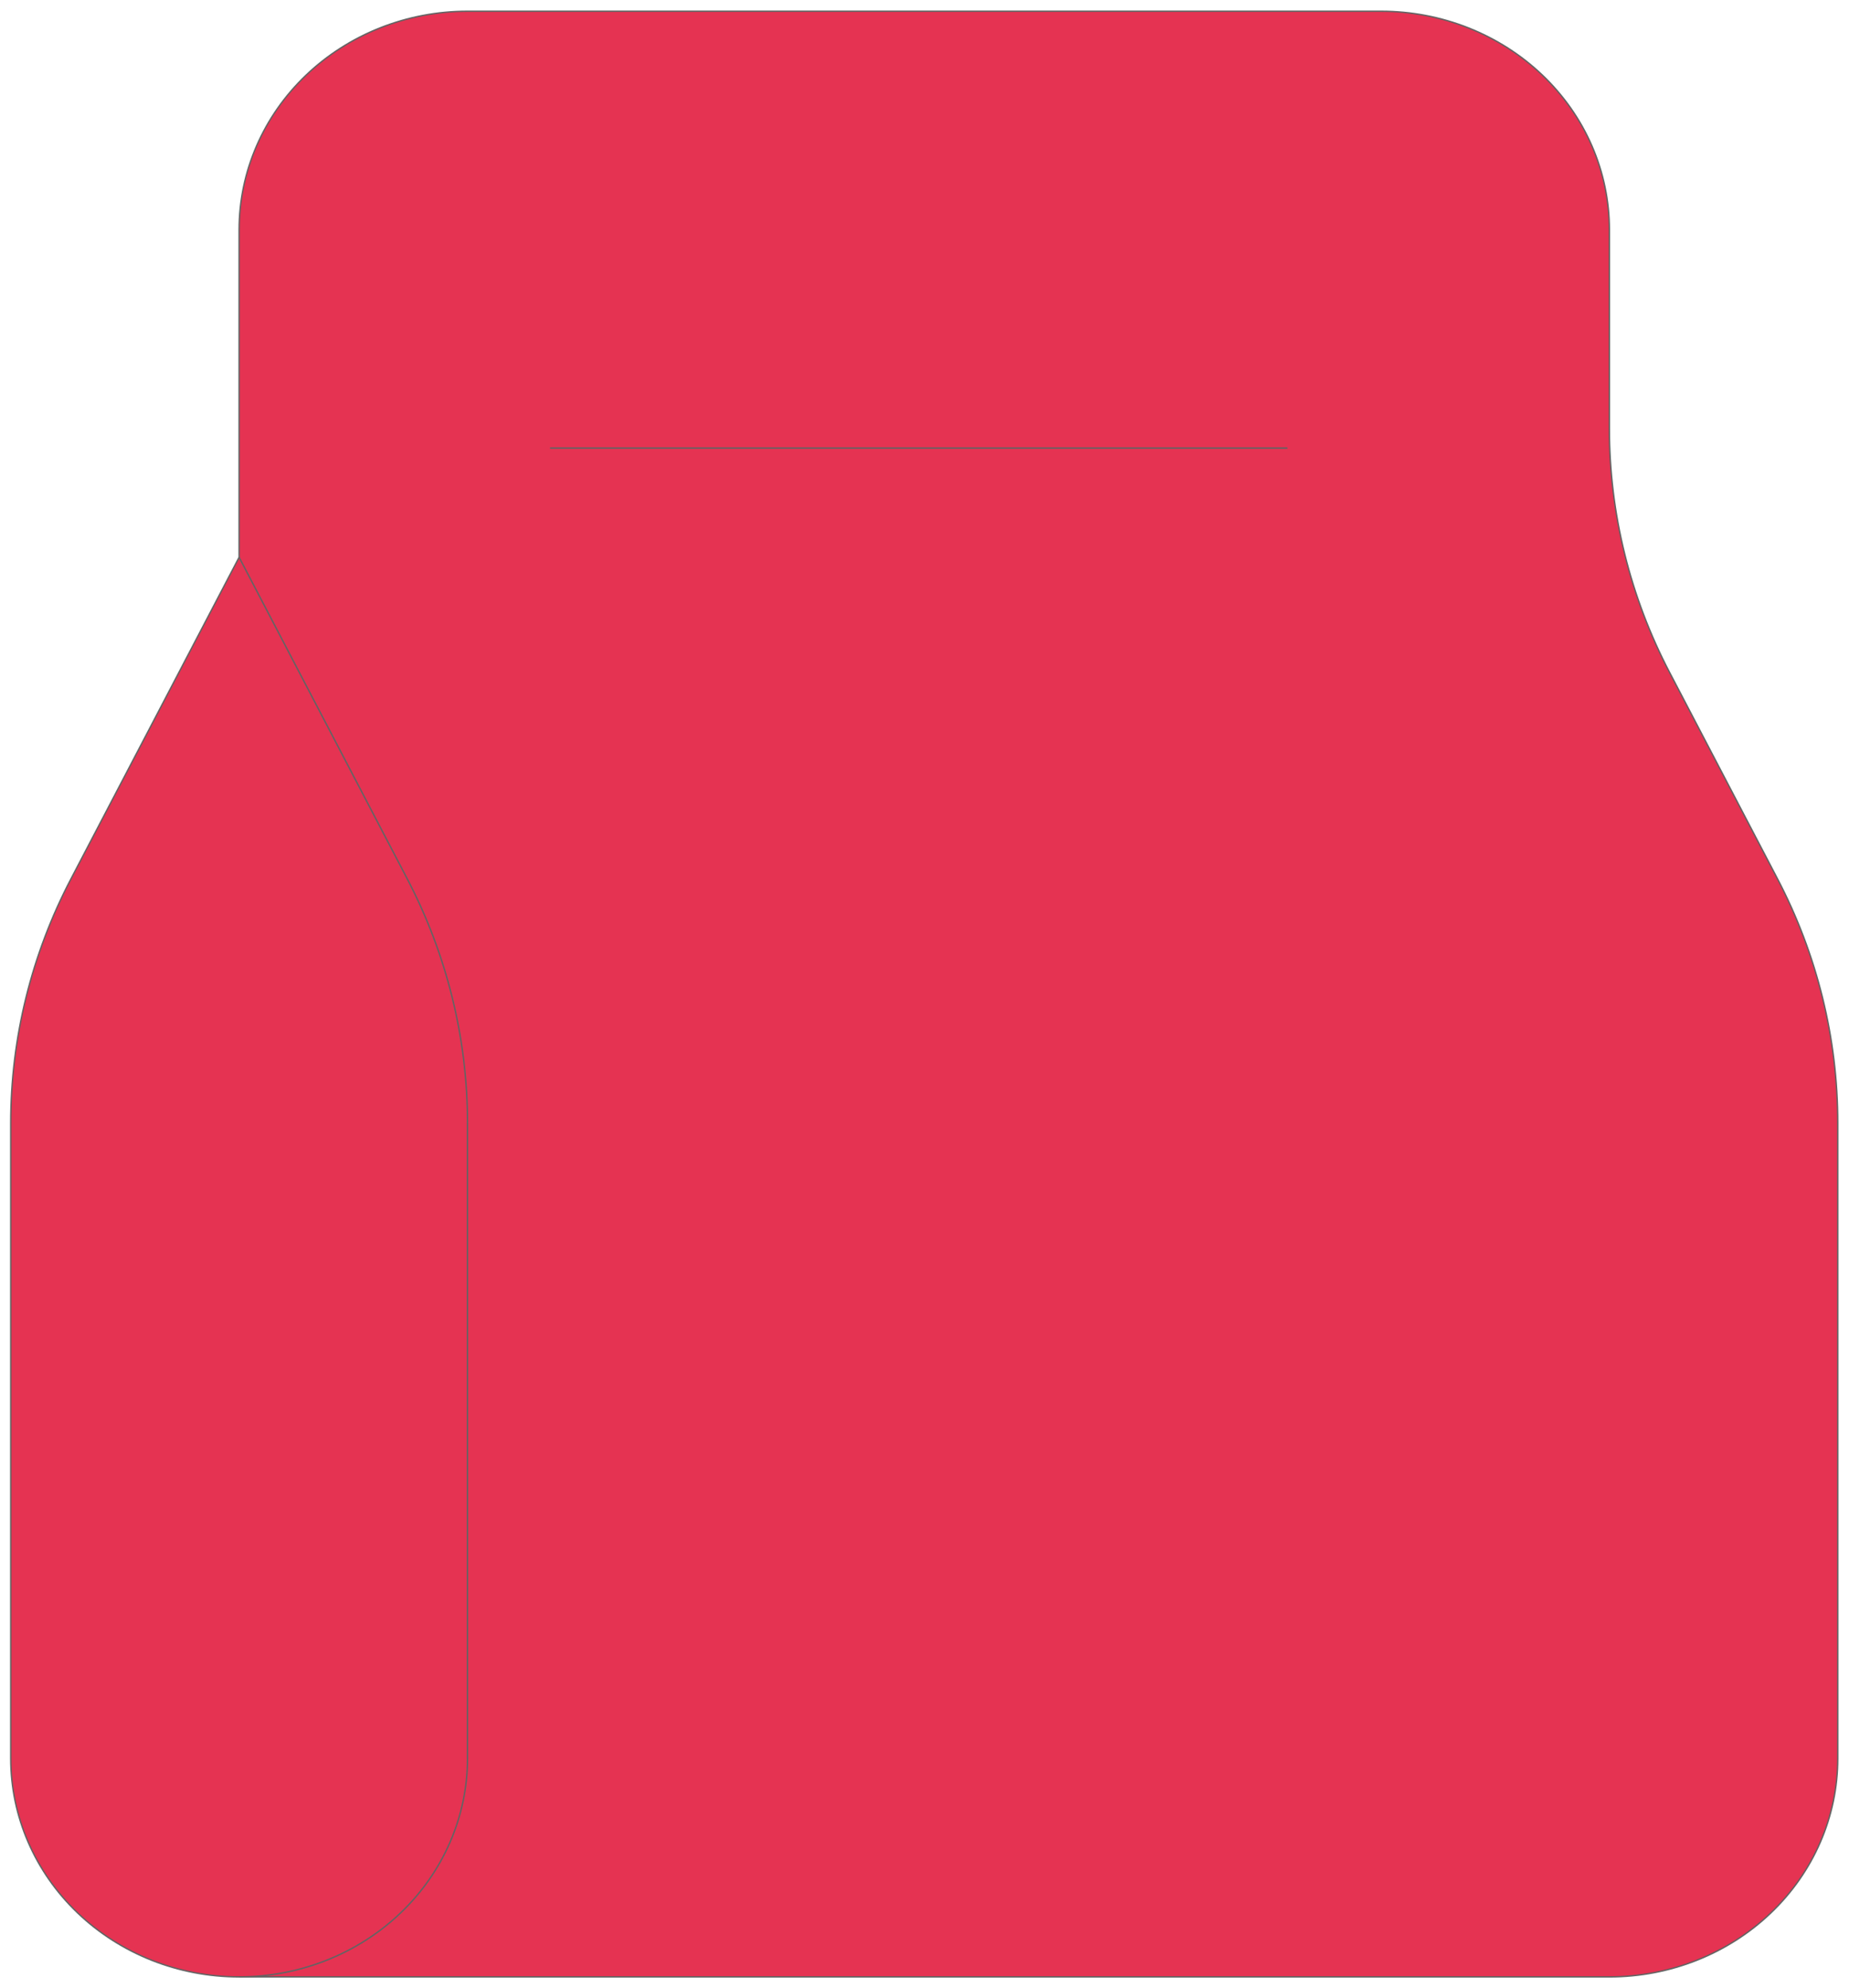 <svg width="1315" height="1414" viewBox="0 0 1315 1414" fill="none" xmlns="http://www.w3.org/2000/svg">
<path d="M332.48 8H982.16C1025.24 8 1066.55 24.365 1097.01 53.496C1127.47 82.627 1144.58 122.136 1144.58 163.333V304.686C1144.58 364.972 1159.26 424.429 1187.46 478.349L1264.12 624.984C1292.32 678.903 1307 738.36 1307 798.646V1250.67C1307 1291.86 1289.89 1331.37 1259.43 1360.5C1228.97 1389.63 1187.66 1406 1144.58 1406H170.06C126.983 1406 85.671 1389.63 55.212 1360.5C24.752 1331.37 7.64 1291.86 7.64 1250.67V798.646C7.644 738.36 22.325 678.903 50.519 624.984L170.06 396.333V163.333C170.06 122.136 187.172 82.627 217.632 53.496C248.091 24.365 289.403 8 332.48 8Z" fill="#E53352" stroke="#636363" strokeWidth="15" strokeLinecap="round" stroke-linejoin="round"/>
<path d="M170.057 1406C213.133 1406 254.446 1389.63 284.905 1360.5C315.365 1331.37 332.477 1291.86 332.477 1250.67V798.647C332.473 738.361 317.792 678.904 289.598 624.984L170.057 396.334M391.183 318.667H915.623" stroke="#636363" strokeWidth="15" strokeLinecap="round" stroke-linejoin="round"/>
</svg>
